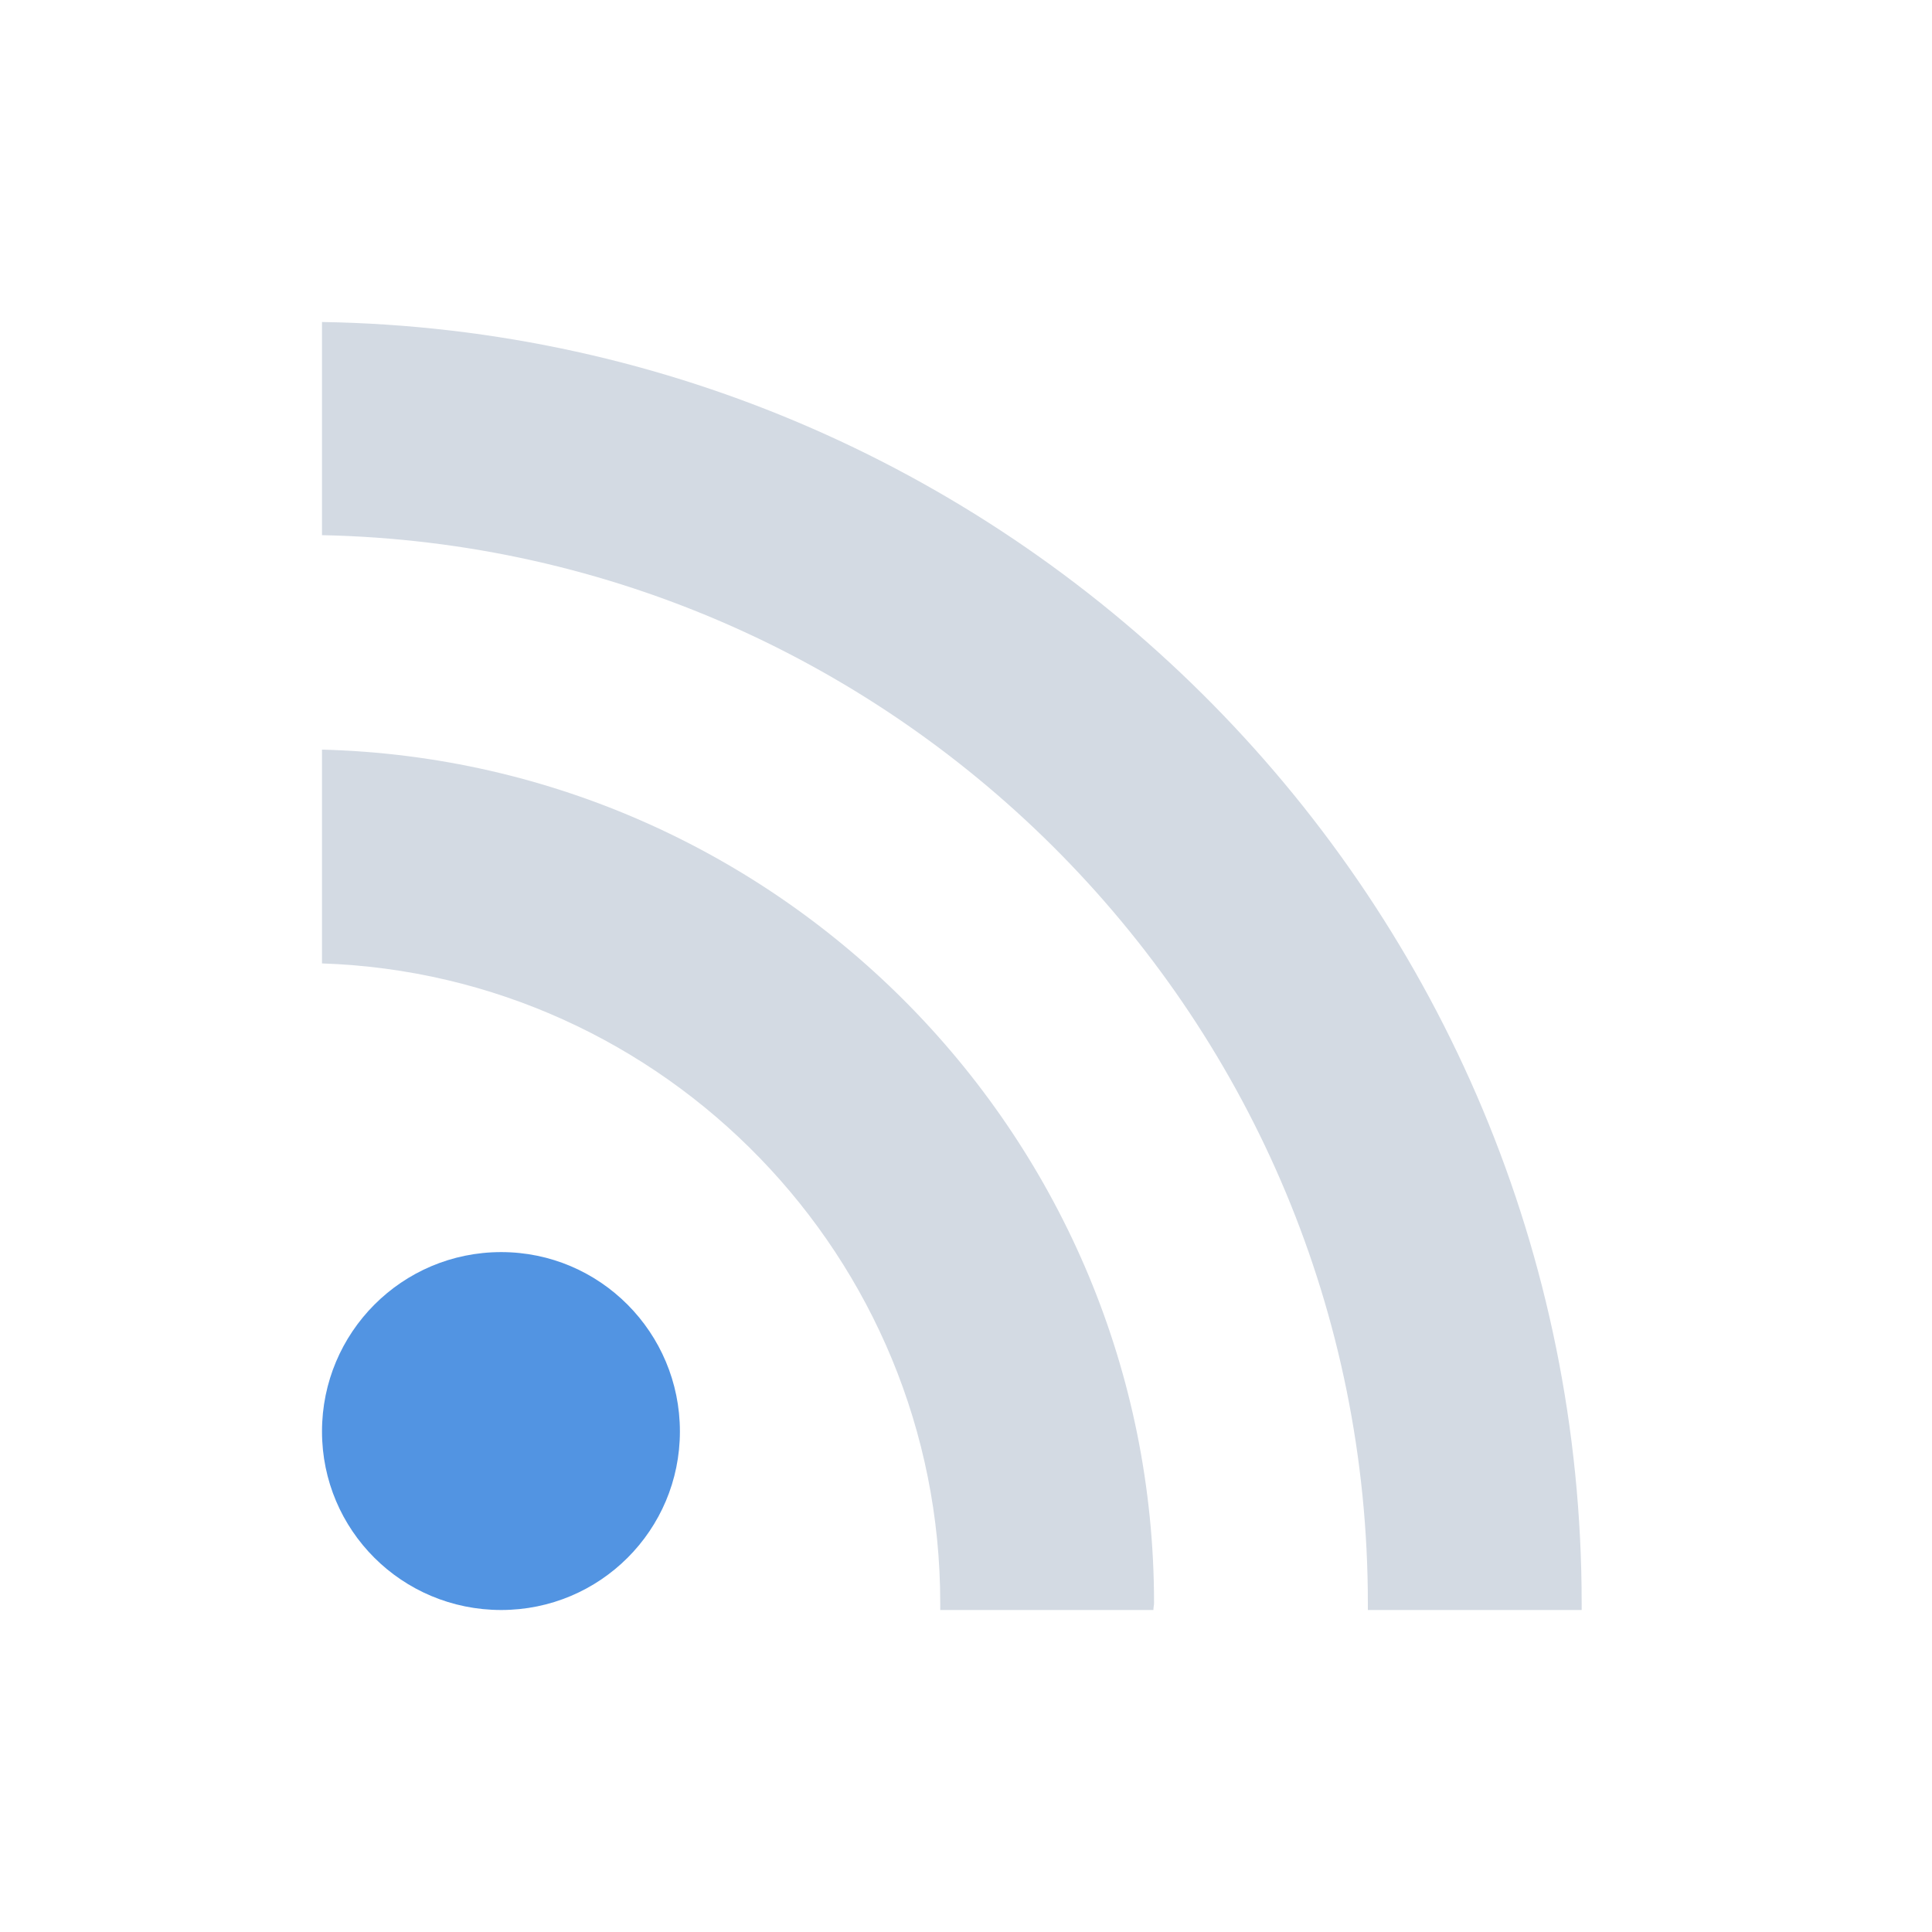 <svg xmlns="http://www.w3.org/2000/svg" width="12pt" height="12pt" version="1.1" viewBox="0 0 12 12">
 <g>
  <path style="fill:rgb(32.157%,58.039%,88.627%)" d="M 3.113 7.777 C 2.496 7.777 2 8.277 2 8.891 C 2 9.504 2.496 10 3.113 10 C 3.727 10 4.223 9.504 4.223 8.891 C 4.223 8.277 3.727 7.777 3.113 7.777 Z M 3.113 7.777"/>
  <path style="fill:rgb(82.745%,85.49%,89.02%)" d="M 2 2 L 2 3.324 C 5.594 3.398 8.496 6.344 8.496 9.957 C 8.496 9.969 8.496 9.984 8.496 10 L 9.824 10 C 9.824 9.984 9.824 9.969 9.824 9.957 C 9.824 5.613 6.324 2.07 2 2 Z M 2 2"/>
  <path style="fill:rgb(82.745%,85.49%,89.02%)" d="M 2 4.656 L 2 5.984 C 4.129 6.055 5.84 7.809 5.84 9.957 C 5.84 9.969 5.84 9.984 5.84 10 L 7.164 10 C 7.164 9.984 7.168 9.969 7.168 9.957 C 7.168 7.078 4.859 4.73 2 4.656 Z M 2 4.656"/>
 </g>
</svg>
